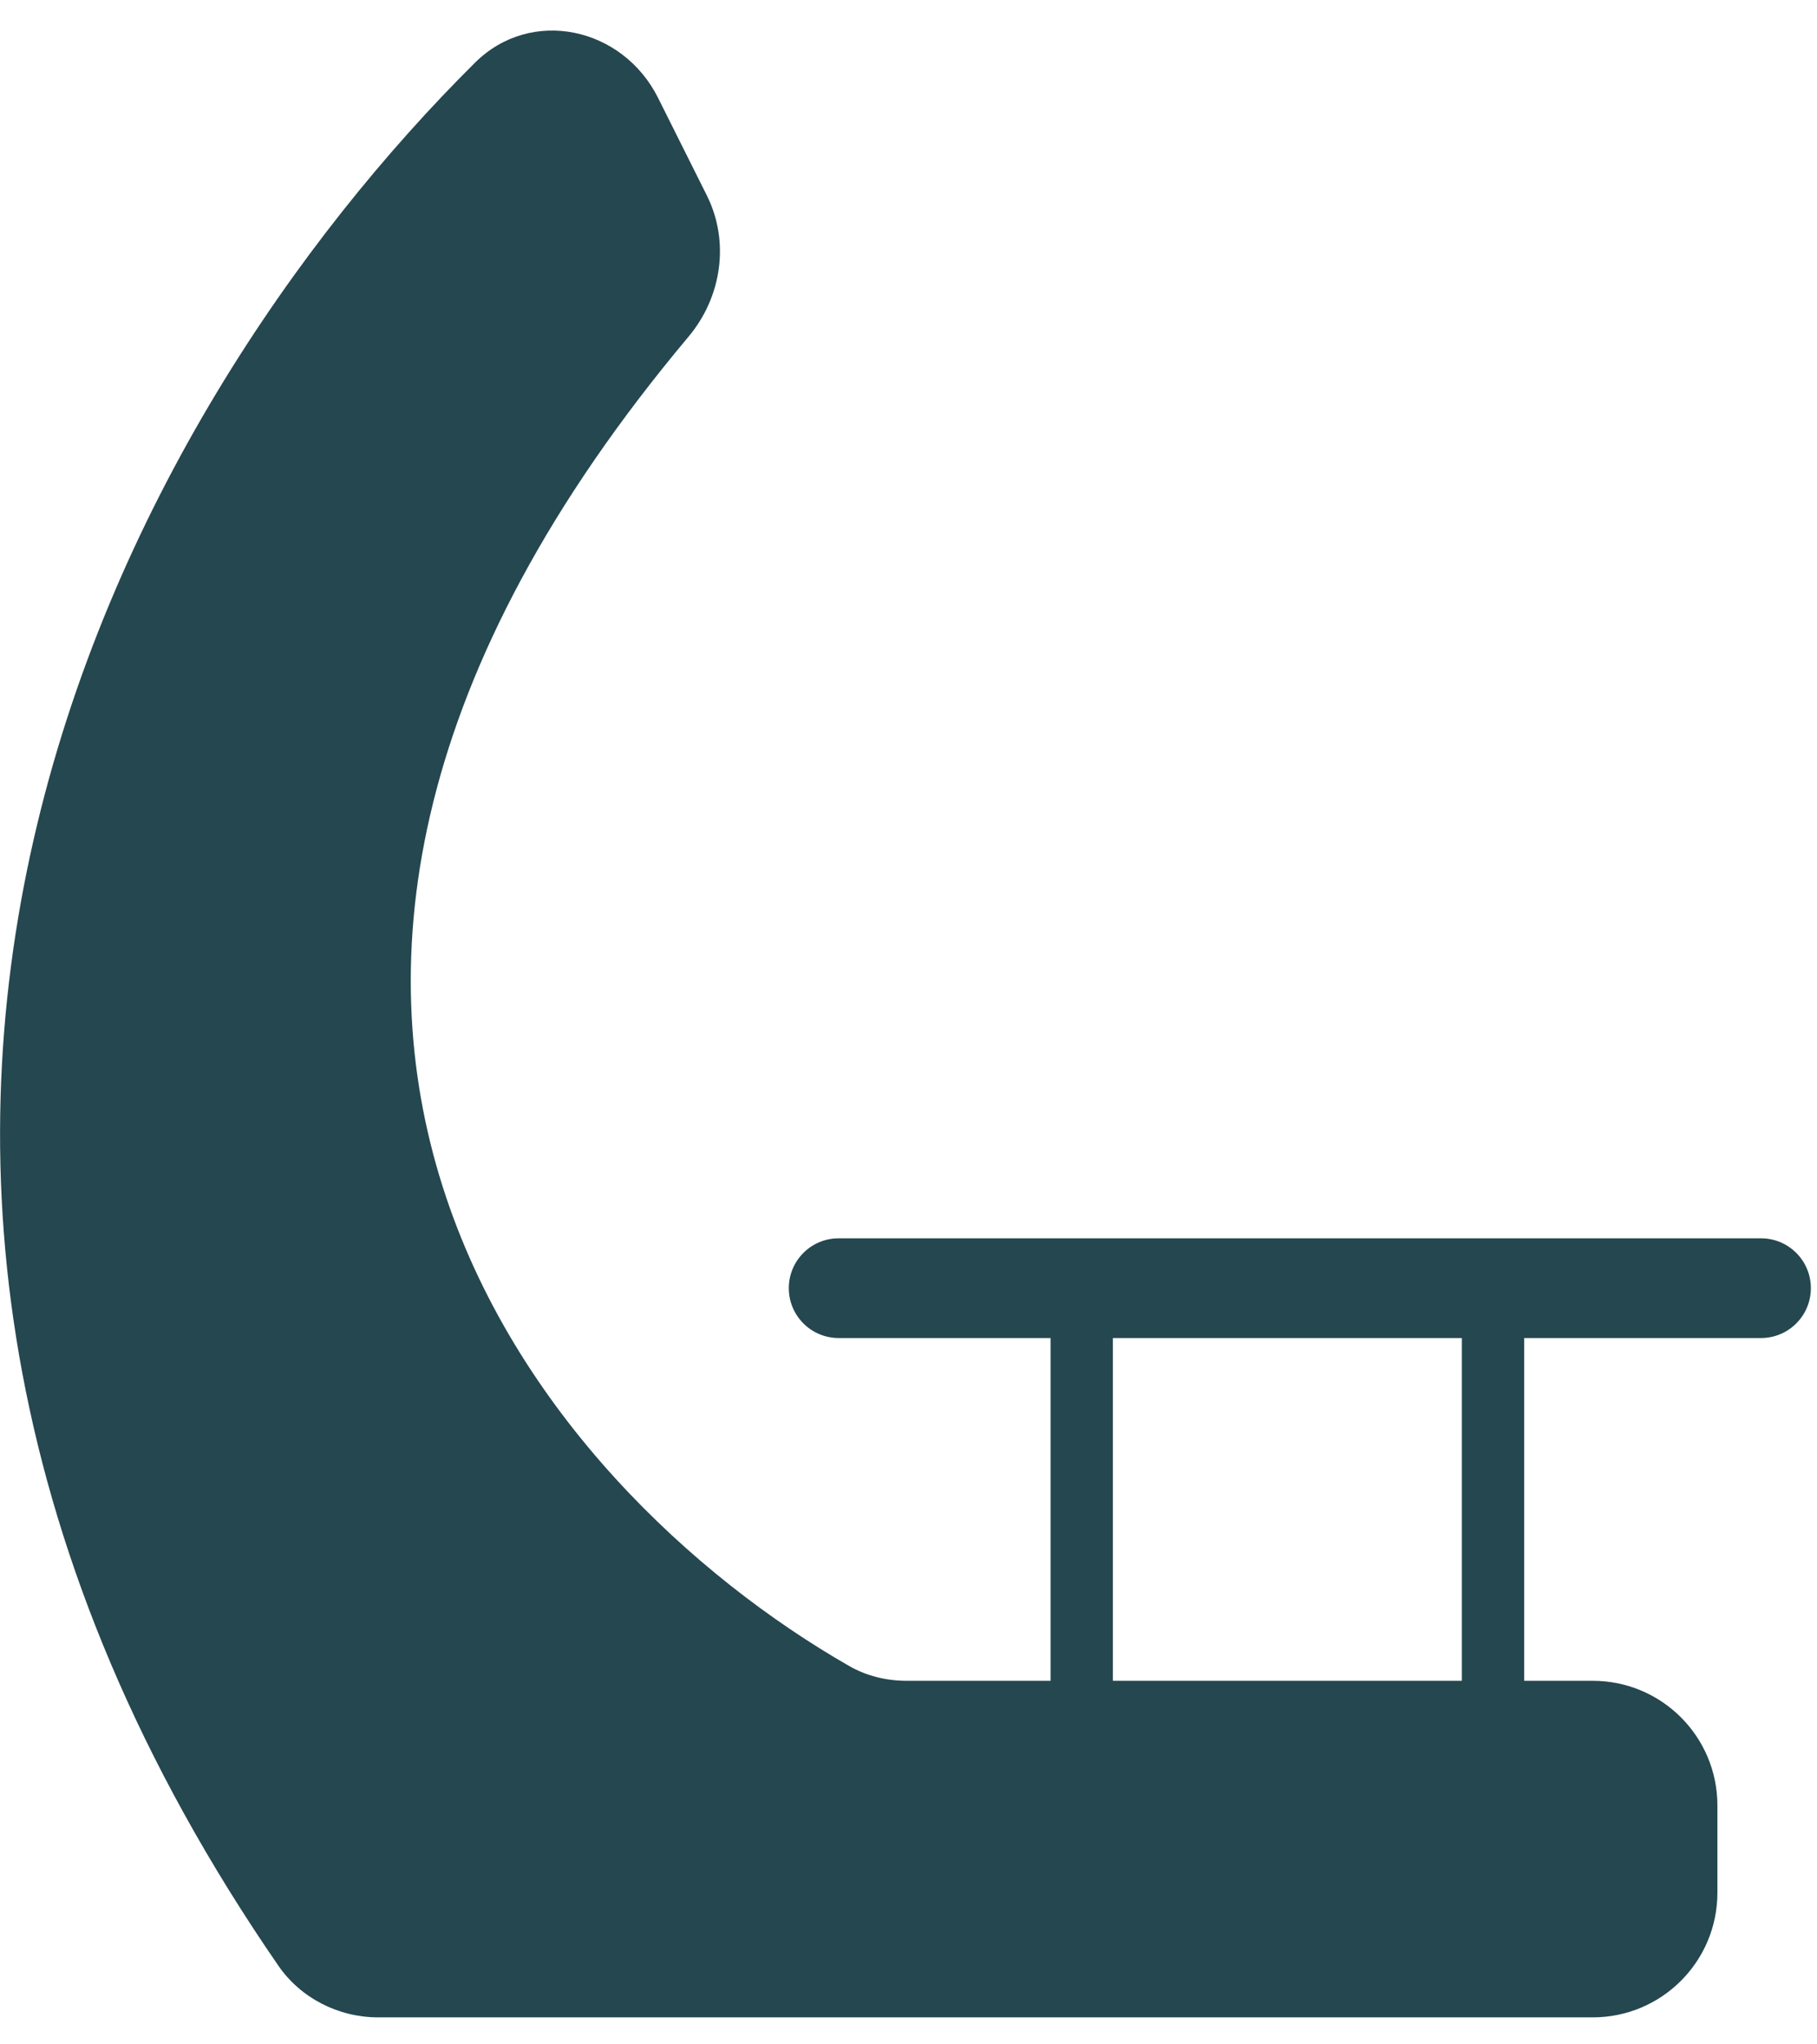 <svg width="48" height="54" viewBox="0 0 48 54" fill="none" xmlns="http://www.w3.org/2000/svg">
<path fill-rule="evenodd" clip-rule="evenodd" d="M12.549 1.655C3.228 10.908 -7.492 30.369 7.352 51.92C7.945 52.781 8.944 53.287 9.99 53.287H42.077C43.895 53.287 45.369 51.813 45.369 49.994V47.689C45.369 45.871 43.895 44.397 42.077 44.397H40.265V35.343H46.521C47.248 35.343 47.838 34.753 47.838 34.026C47.838 33.298 47.248 32.709 46.521 32.709L22.155 32.709C21.427 32.709 20.838 33.298 20.838 34.026C20.838 34.753 21.427 35.343 22.155 35.343H38.618V44.397H29.399V35.343H27.753V44.397H23.956C23.422 44.397 22.896 44.272 22.433 44.006C14.281 39.339 3.353 26.579 18.188 8.894C19.066 7.848 19.283 6.382 18.672 5.161L17.384 2.585C16.449 0.715 14.033 0.182 12.549 1.655Z" fill="#25474F"/>
</svg>
